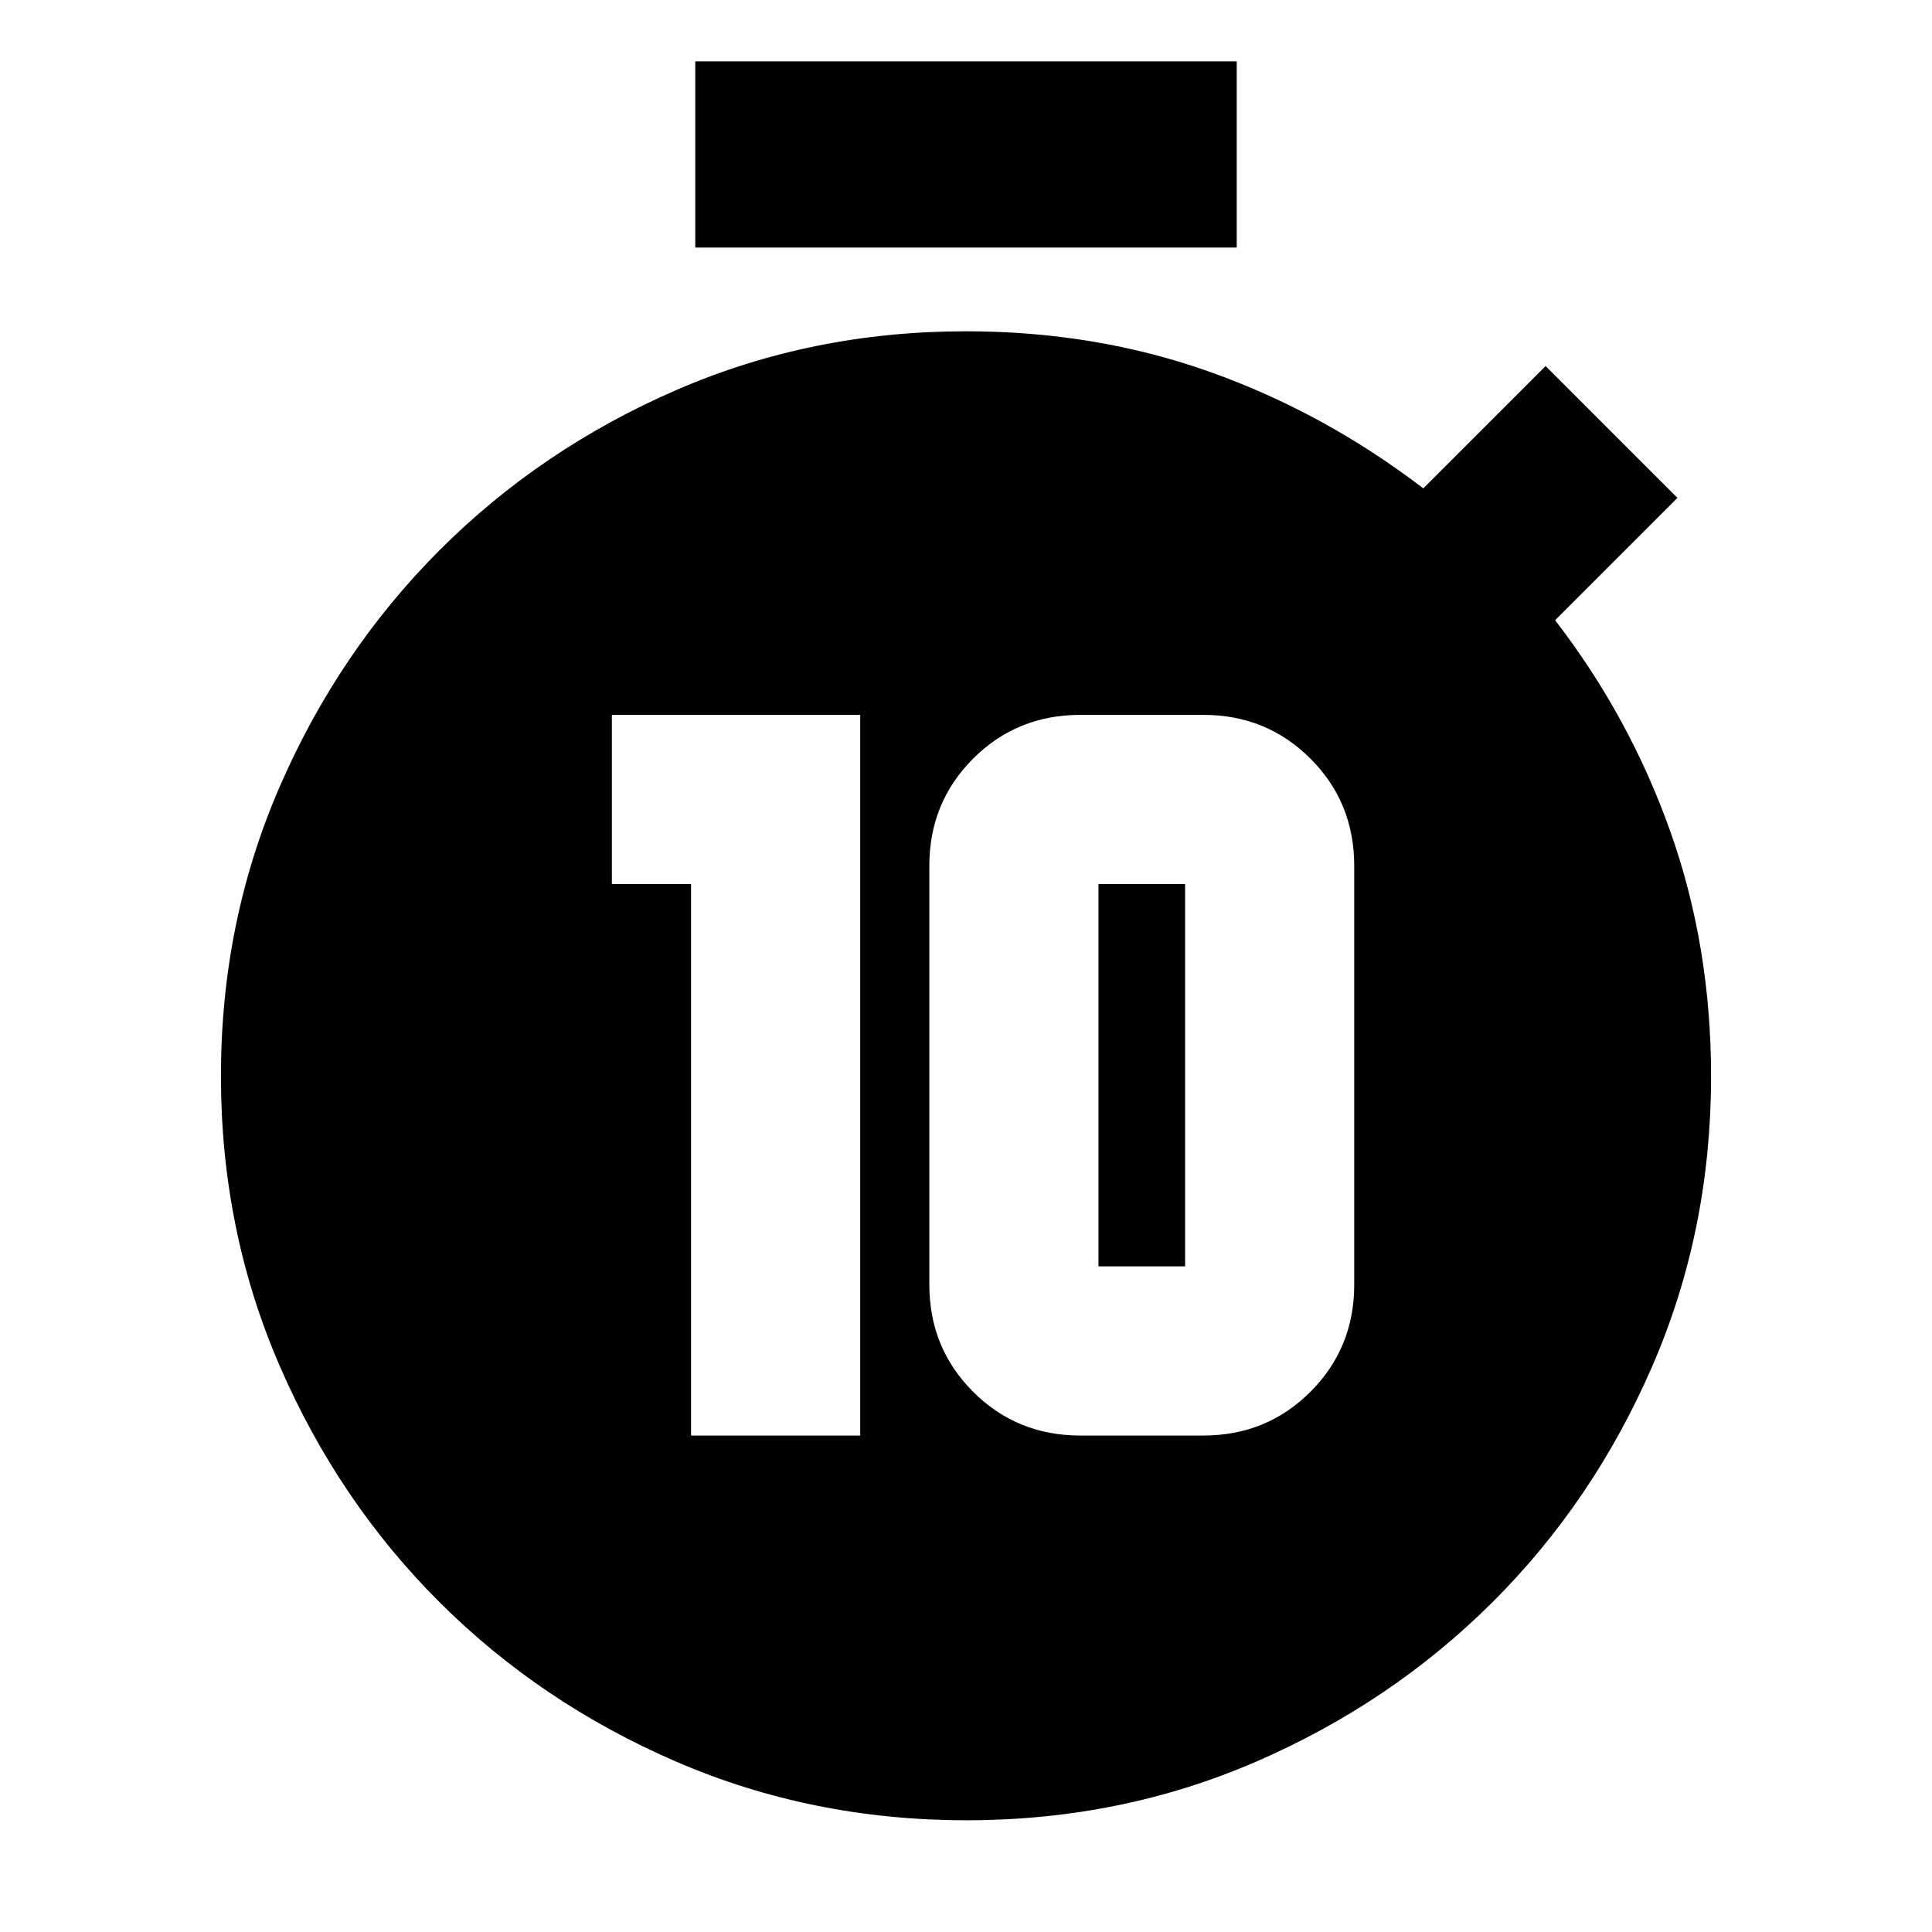 <svg xmlns="http://www.w3.org/2000/svg" height="24" viewBox="0 -960 960 960" width="24"><path d="M343.39-246.69h84.05v-358.09h-123.4v84.04h39.35v274.05Zm193.39 0h61.13q31.5 0 53.25-21.75t21.75-53.25v-208.09q0-31.5-21.75-53.25t-53.25-21.75h-61.13q-31.5 0-53.25 21.75t-21.75 53.25v208.09q0 31.5 21.75 53.25t53.25 21.75Zm9.05-84.05v-190h43.04v190h-43.04ZM345.48-837v-92.52h269.04V-837H345.48ZM480.22-55.52q-76.79 0-144.16-29.1-67.37-29.1-117.65-79.25-50.27-50.14-79.45-117.46t-29.18-143.98q0-76.66 29.23-143.87 29.23-67.22 79.48-117.5 50.26-50.28 117.52-79.5 67.27-29.21 143.99-29.21 64.63 0 121.39 20.25 56.76 20.25 105.83 57.81L768-778.11l65.5 65.5-60.78 60.78q37.06 48.07 57.28 105.05t20.22 121.61q0 76.67-29.17 143.92-29.16 67.26-79.42 117.35-50.25 50.1-117.43 79.24-67.18 29.14-143.98 29.14Z"/></svg>